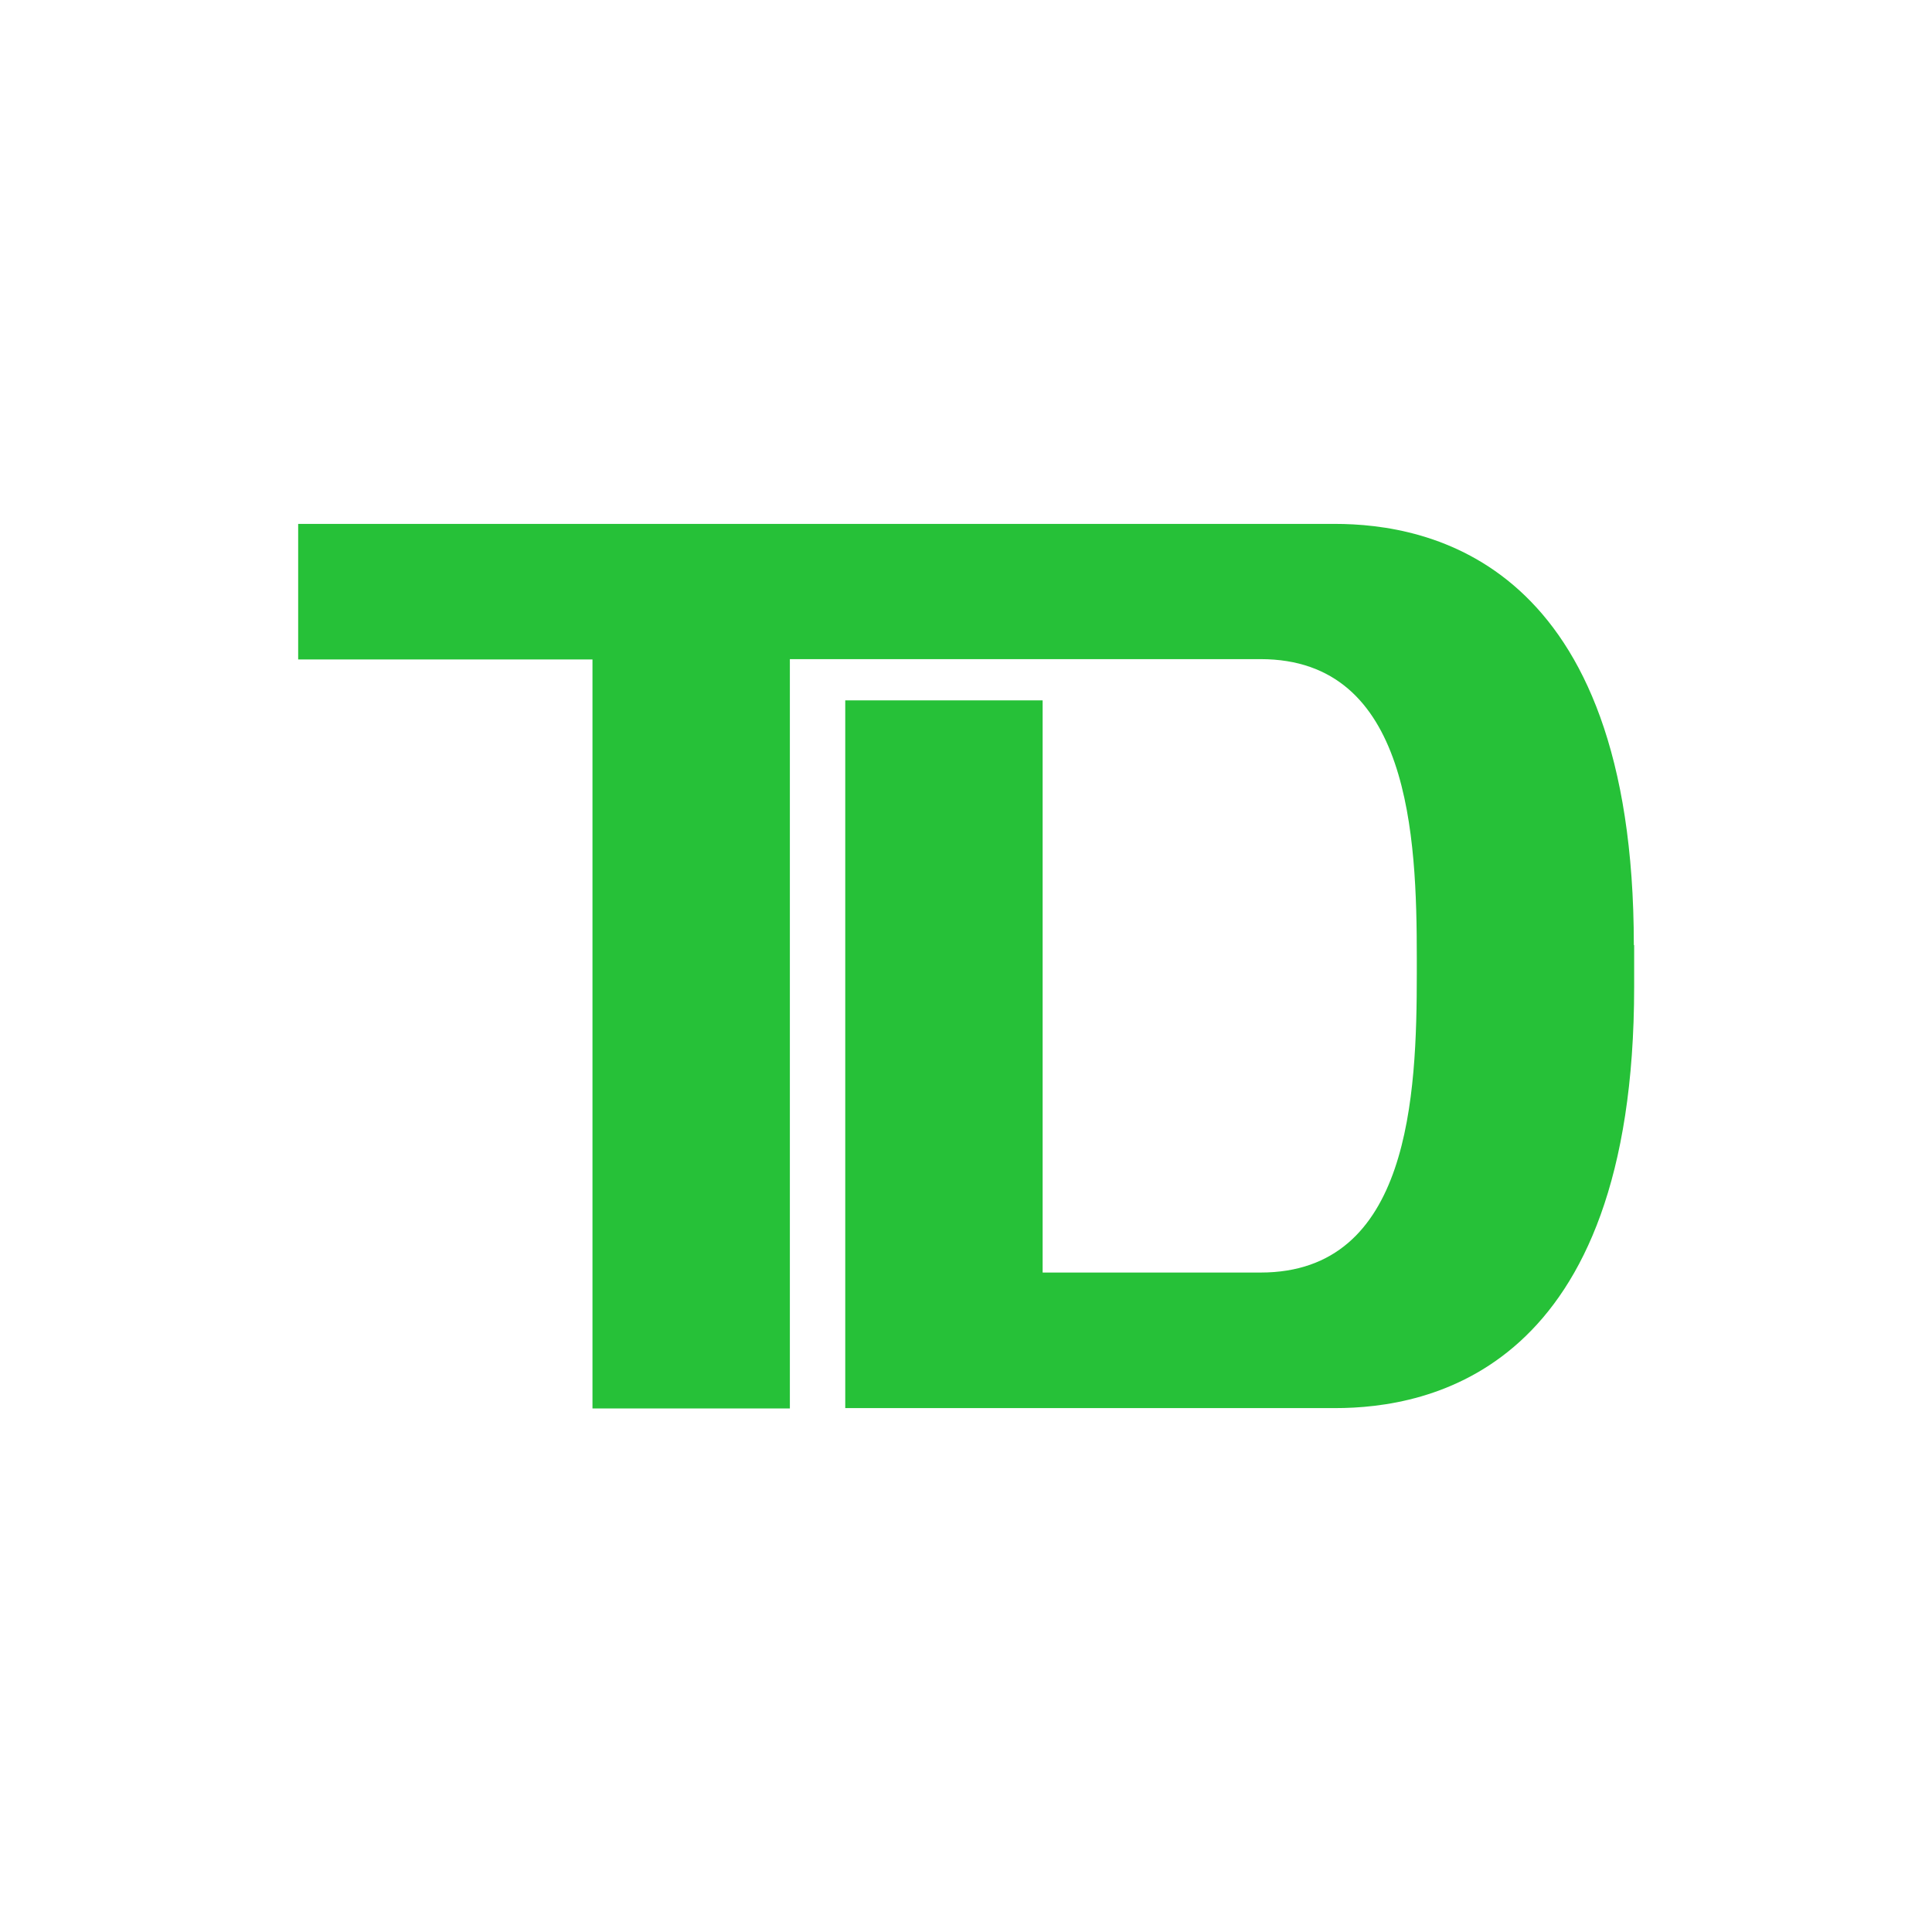 <?xml version="1.0" encoding="UTF-8"?><svg id="Layer_1" xmlns="http://www.w3.org/2000/svg" viewBox="0 0 60 60"><defs><style>.cls-1{fill:none;}.cls-2{fill:#26c138;}</style></defs><path class="cls-2" d="M50.74,29.35c0-11.94-6.39-13.08-9.29-13.08H9.26v4.21h9.14v23.26h6.13V20.47h14.62c4.64,0,4.85,5.5,4.85,9.29v.47c0,3.79-.21,9.29-4.85,9.29h-6.77V21.75h-6.13v21.98h15.21c2.91,0,9.29-1.14,9.29-13.08v-1.3Z"/><rect class="cls-1" x="0" y="0" width="60" height="60" rx="30" ry="30"/></svg>